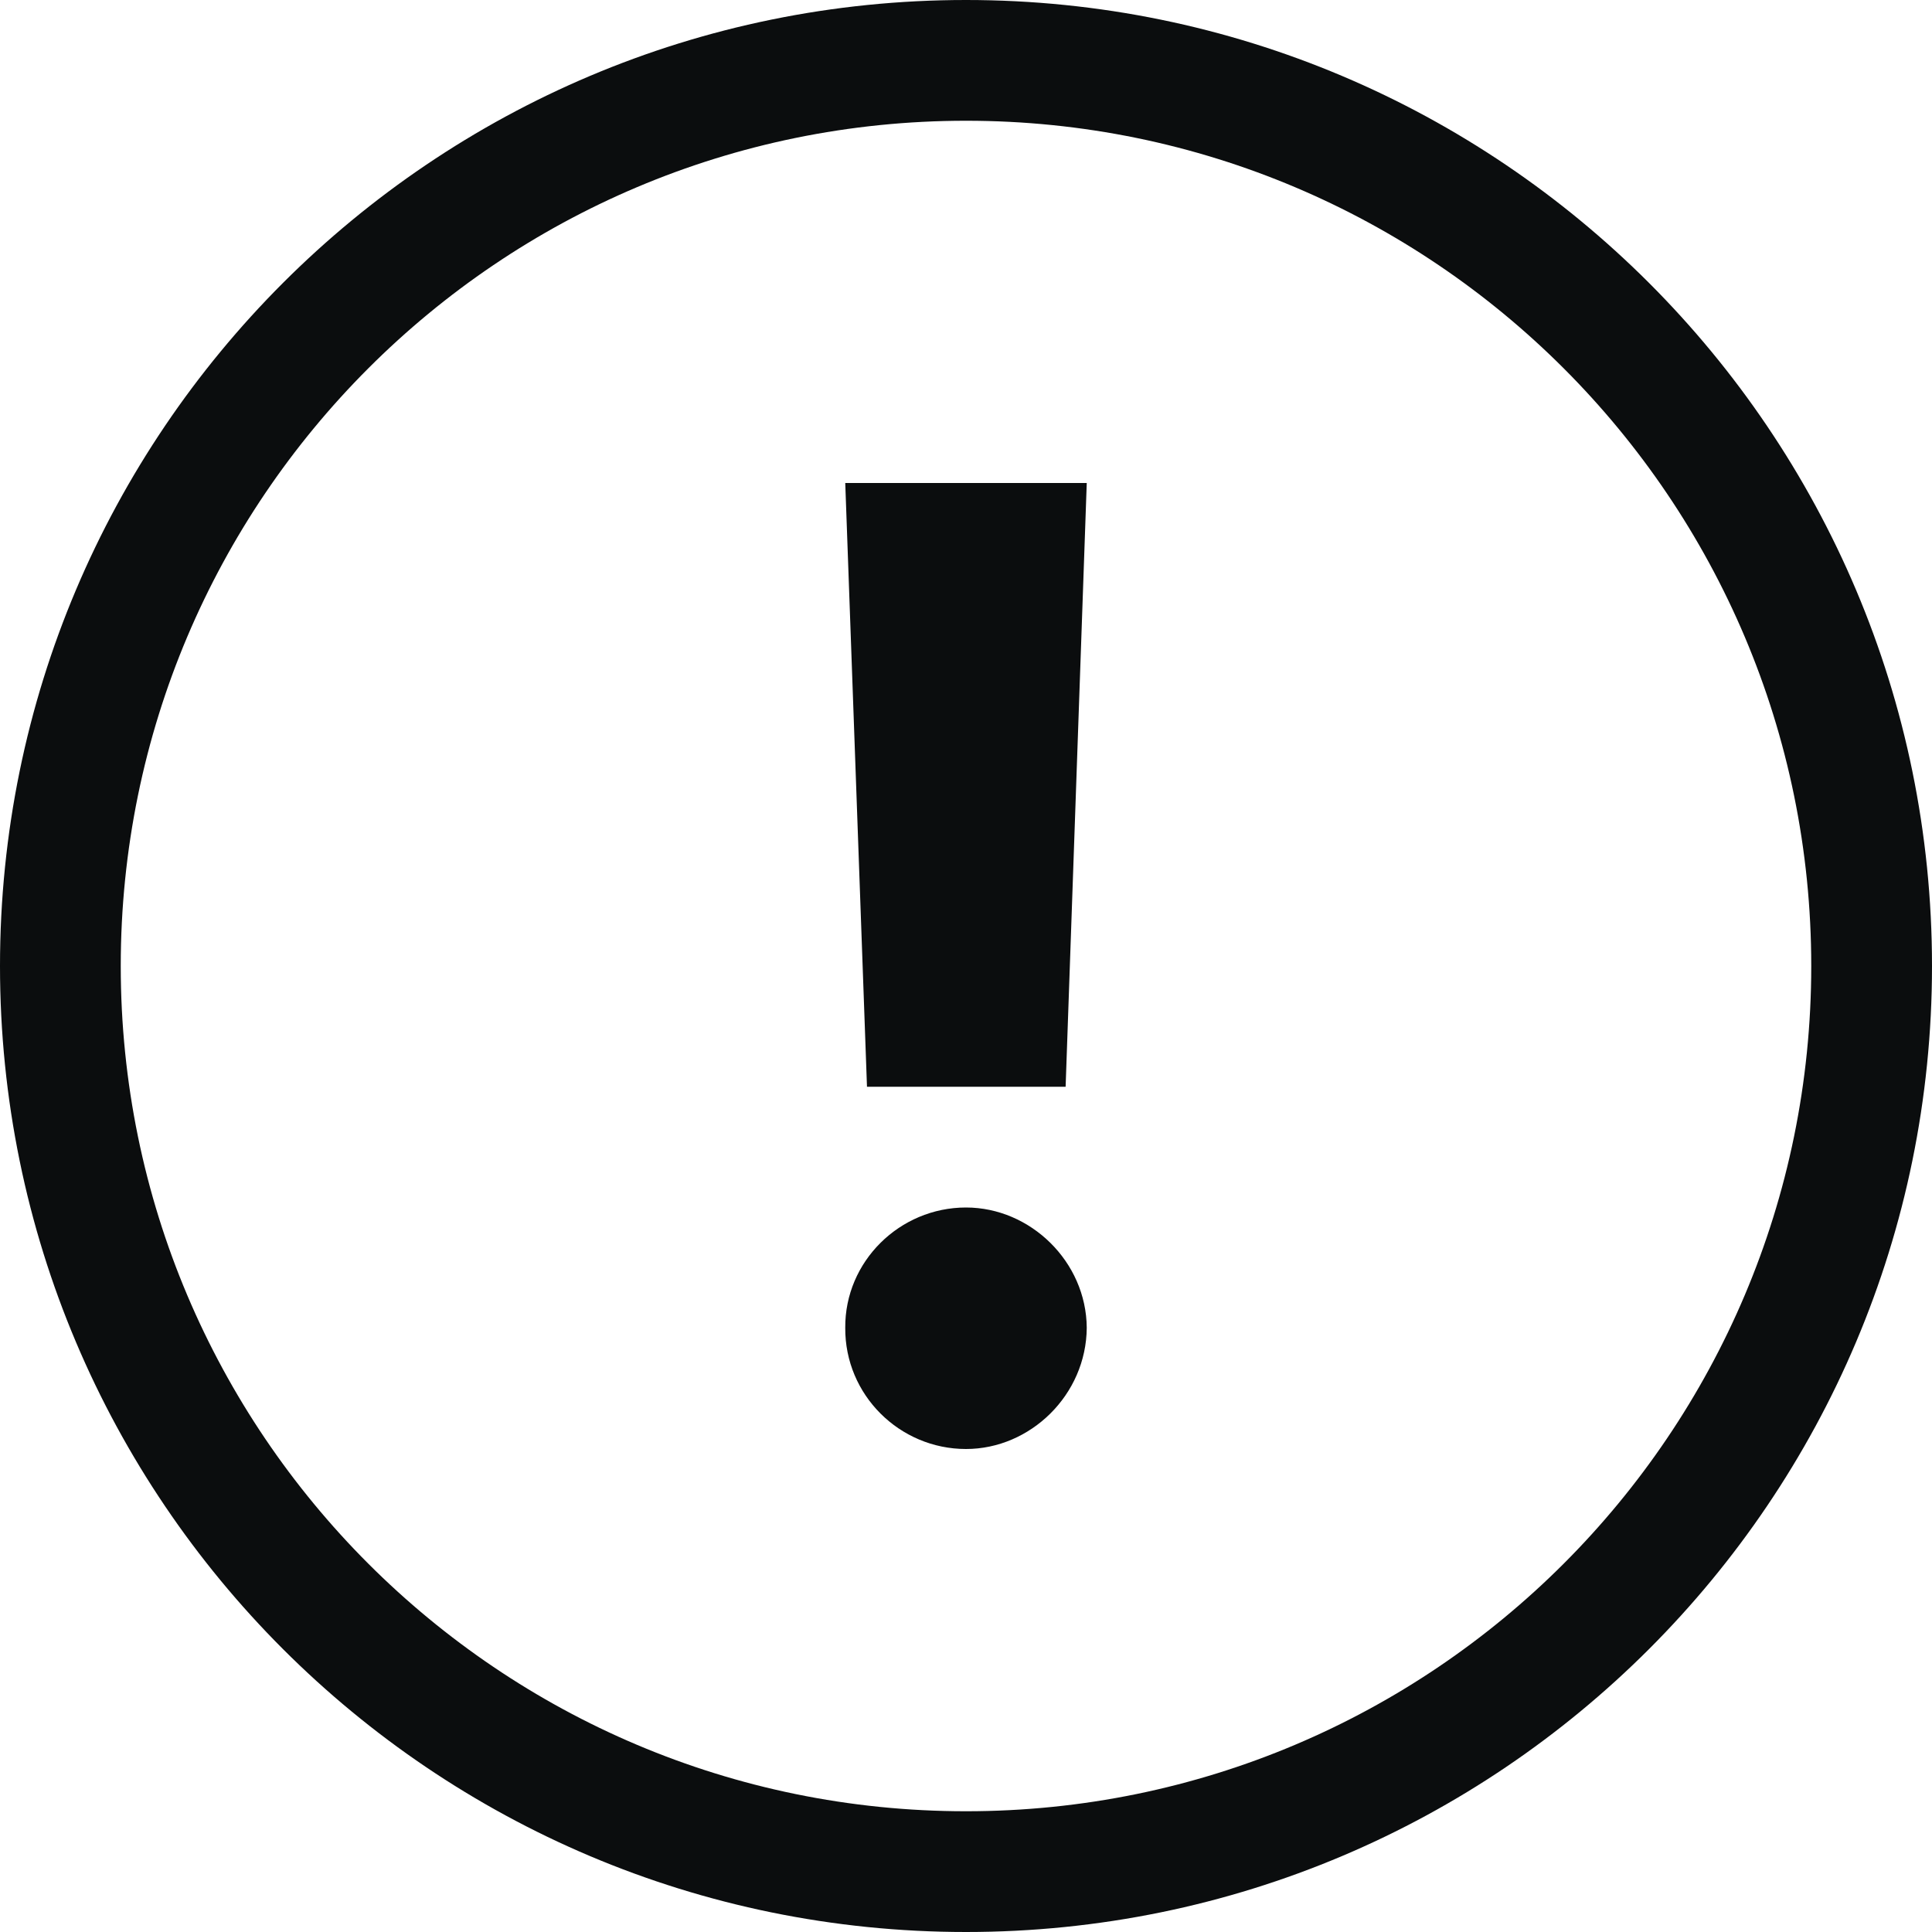 <svg xmlns="http://www.w3.org/2000/svg" width="16" height="16" viewBox="0 0 16 16">
    <path fill="#0B0D0E" d="M8 0c4.418 0 8 3.582 8 8s-3.582 8-8 8-8-3.582-8-8 3.582-8 8-8zm0 1C4.134 1 1 4.134 1 8s3.134 7 7 7 7-3.134 7-7-3.134-7-7-7zm0 9c.533 0 .996.448 1 .996C8.996 11.552 8.533 12 8 12c-.55 0-1.004-.448-1-1.004-.004-.548.45-.996 1-.996zm1-6l-.175 5H7.18L7 4h2z"/>
</svg>
